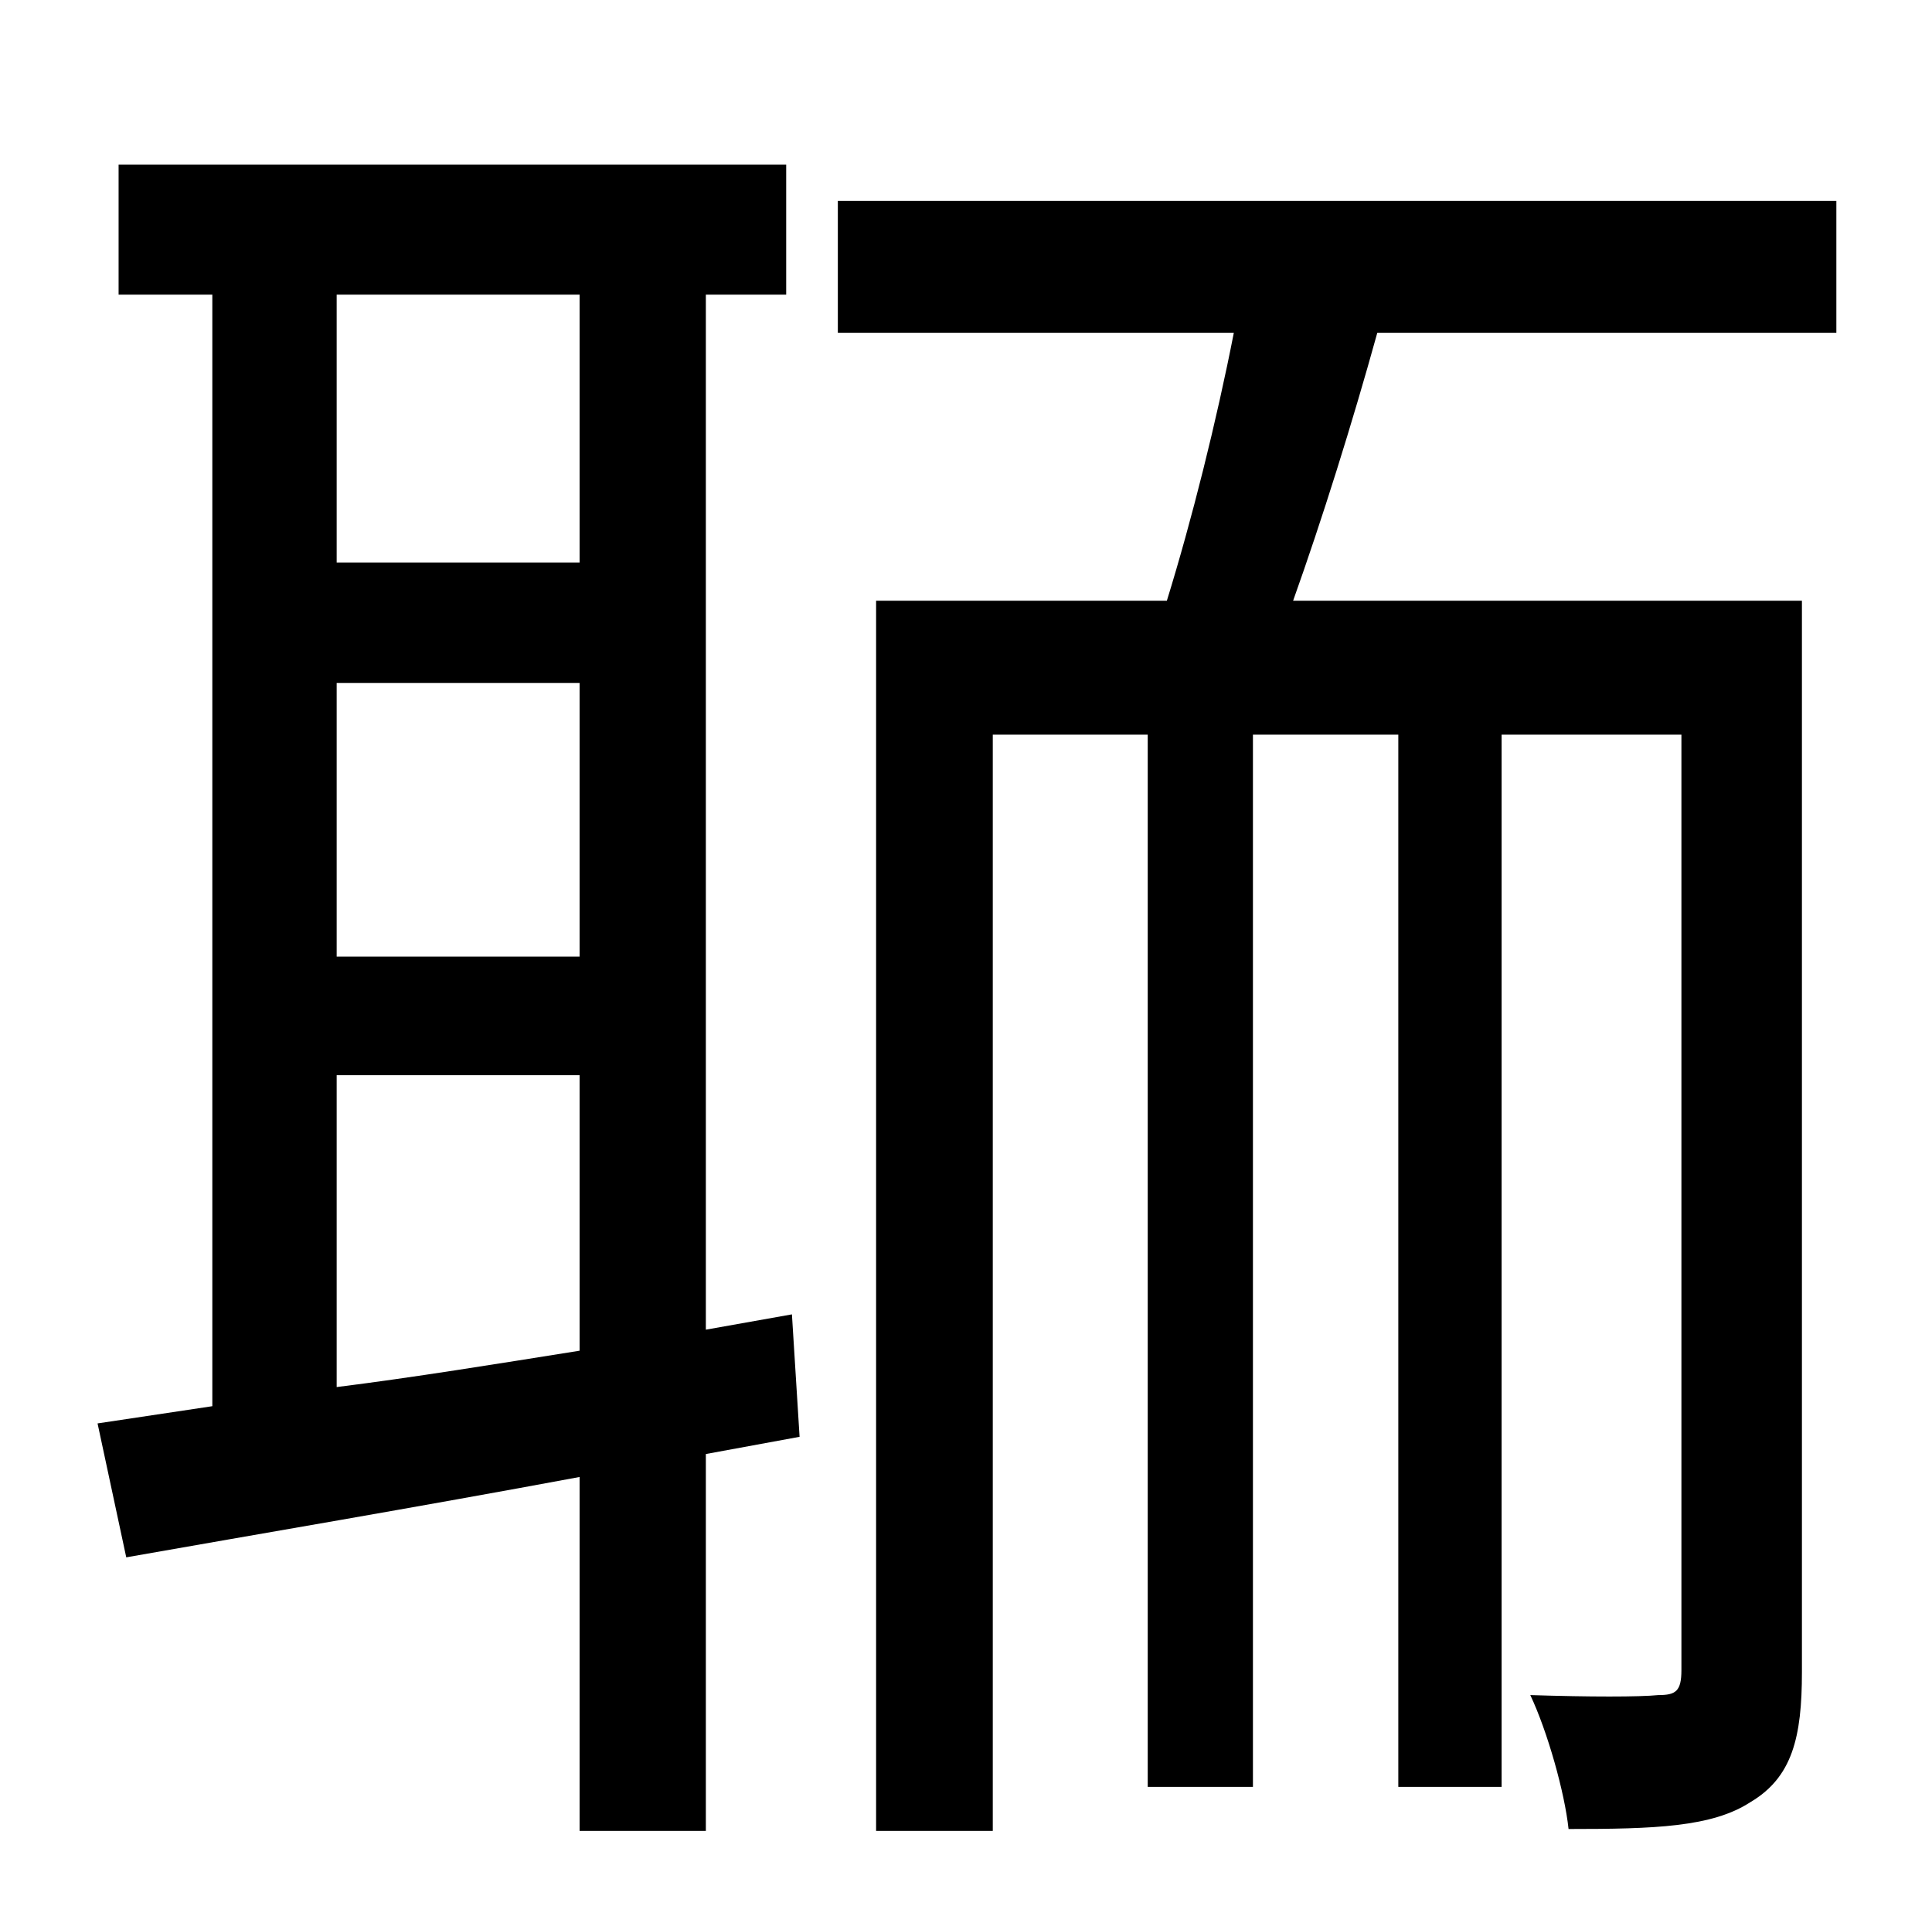 <?xml version="1.0" standalone="no"?>
<!DOCTYPE svg PUBLIC "-//W3C//DTD SVG 1.1//EN" "http://www.w3.org/Graphics/SVG/1.1/DTD/svg11.dtd" >
<svg xmlns="http://www.w3.org/2000/svg" xmlns:xlink="http://www.w3.org/1999/xlink" version="1.1" viewBox="-10 0 1010 1000">
   <path fill="currentColor"
d="M166 562v163c40 -5 83 -12 127 -19v-144h-127zM293 154h-127v140h127v-140zM166 357v143h127v-143h-127zM404 687l4 64l-49 9v197h-66v-185c-86 16 -169 30 -237 42l-15 -70l60 -9v-581h-49v-68h349v68h-42v541zM950 174h-240c-13 47 -29 98 -44 140h266v560
c0 34 -5 55 -27 68c-20 13 -50 14 -95 14c-2 -19 -11 -51 -20 -70c31 1 57 1 67 0c9 0 12 -2 12 -13v-489h-94v550h-54v-550h-76v550h-55v-550h-81v573h-61v-643h152c13 -42 26 -94 35 -140h-207v-69h522v69z" />
</svg>
